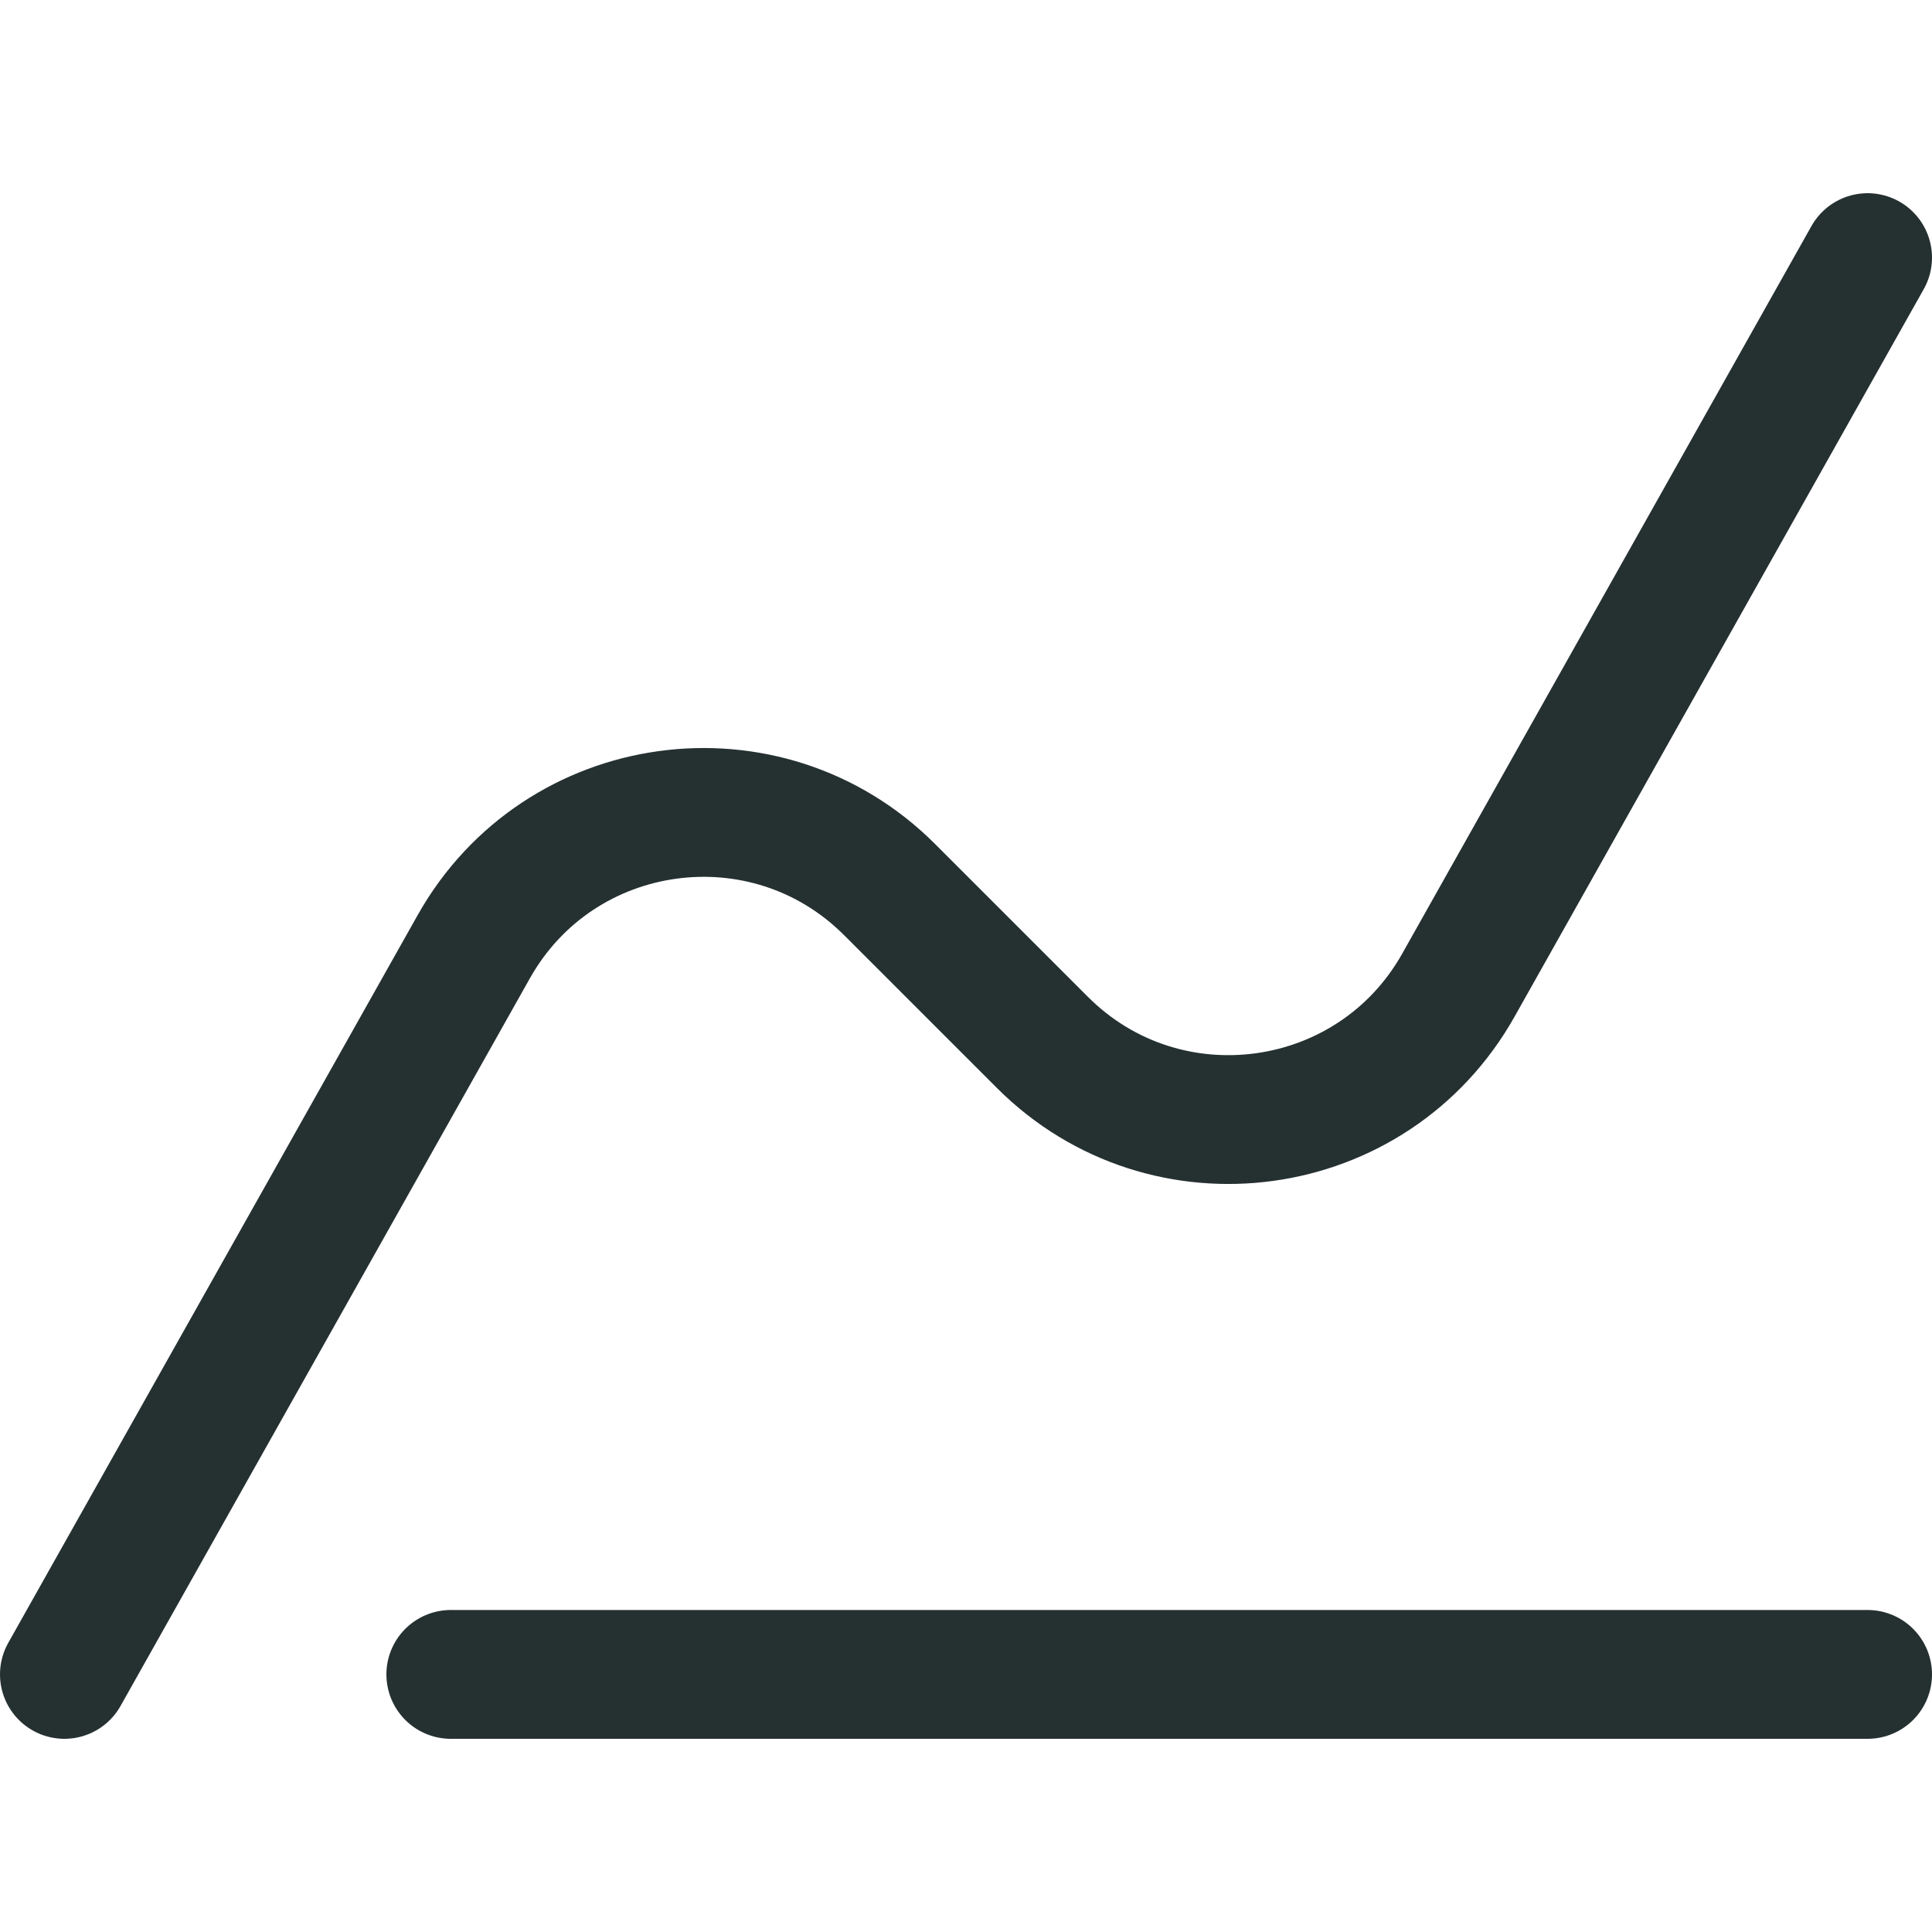 <svg width="24" height="24" viewBox="0 0 24 24" fill="none" xmlns="http://www.w3.org/2000/svg">
<path d="M5.6 20.8H23.2" stroke="#253031" stroke-width="1.6" stroke-linecap="round"/>
<path d="M0.8 20.8L5.885 11.761C6.947 9.872 9.519 9.519 11.051 11.051L12.949 12.949C14.481 14.481 17.053 14.128 18.116 12.239L23.2 3.2" stroke="#253031" stroke-width="1.6" stroke-linecap="round"/>
</svg>
